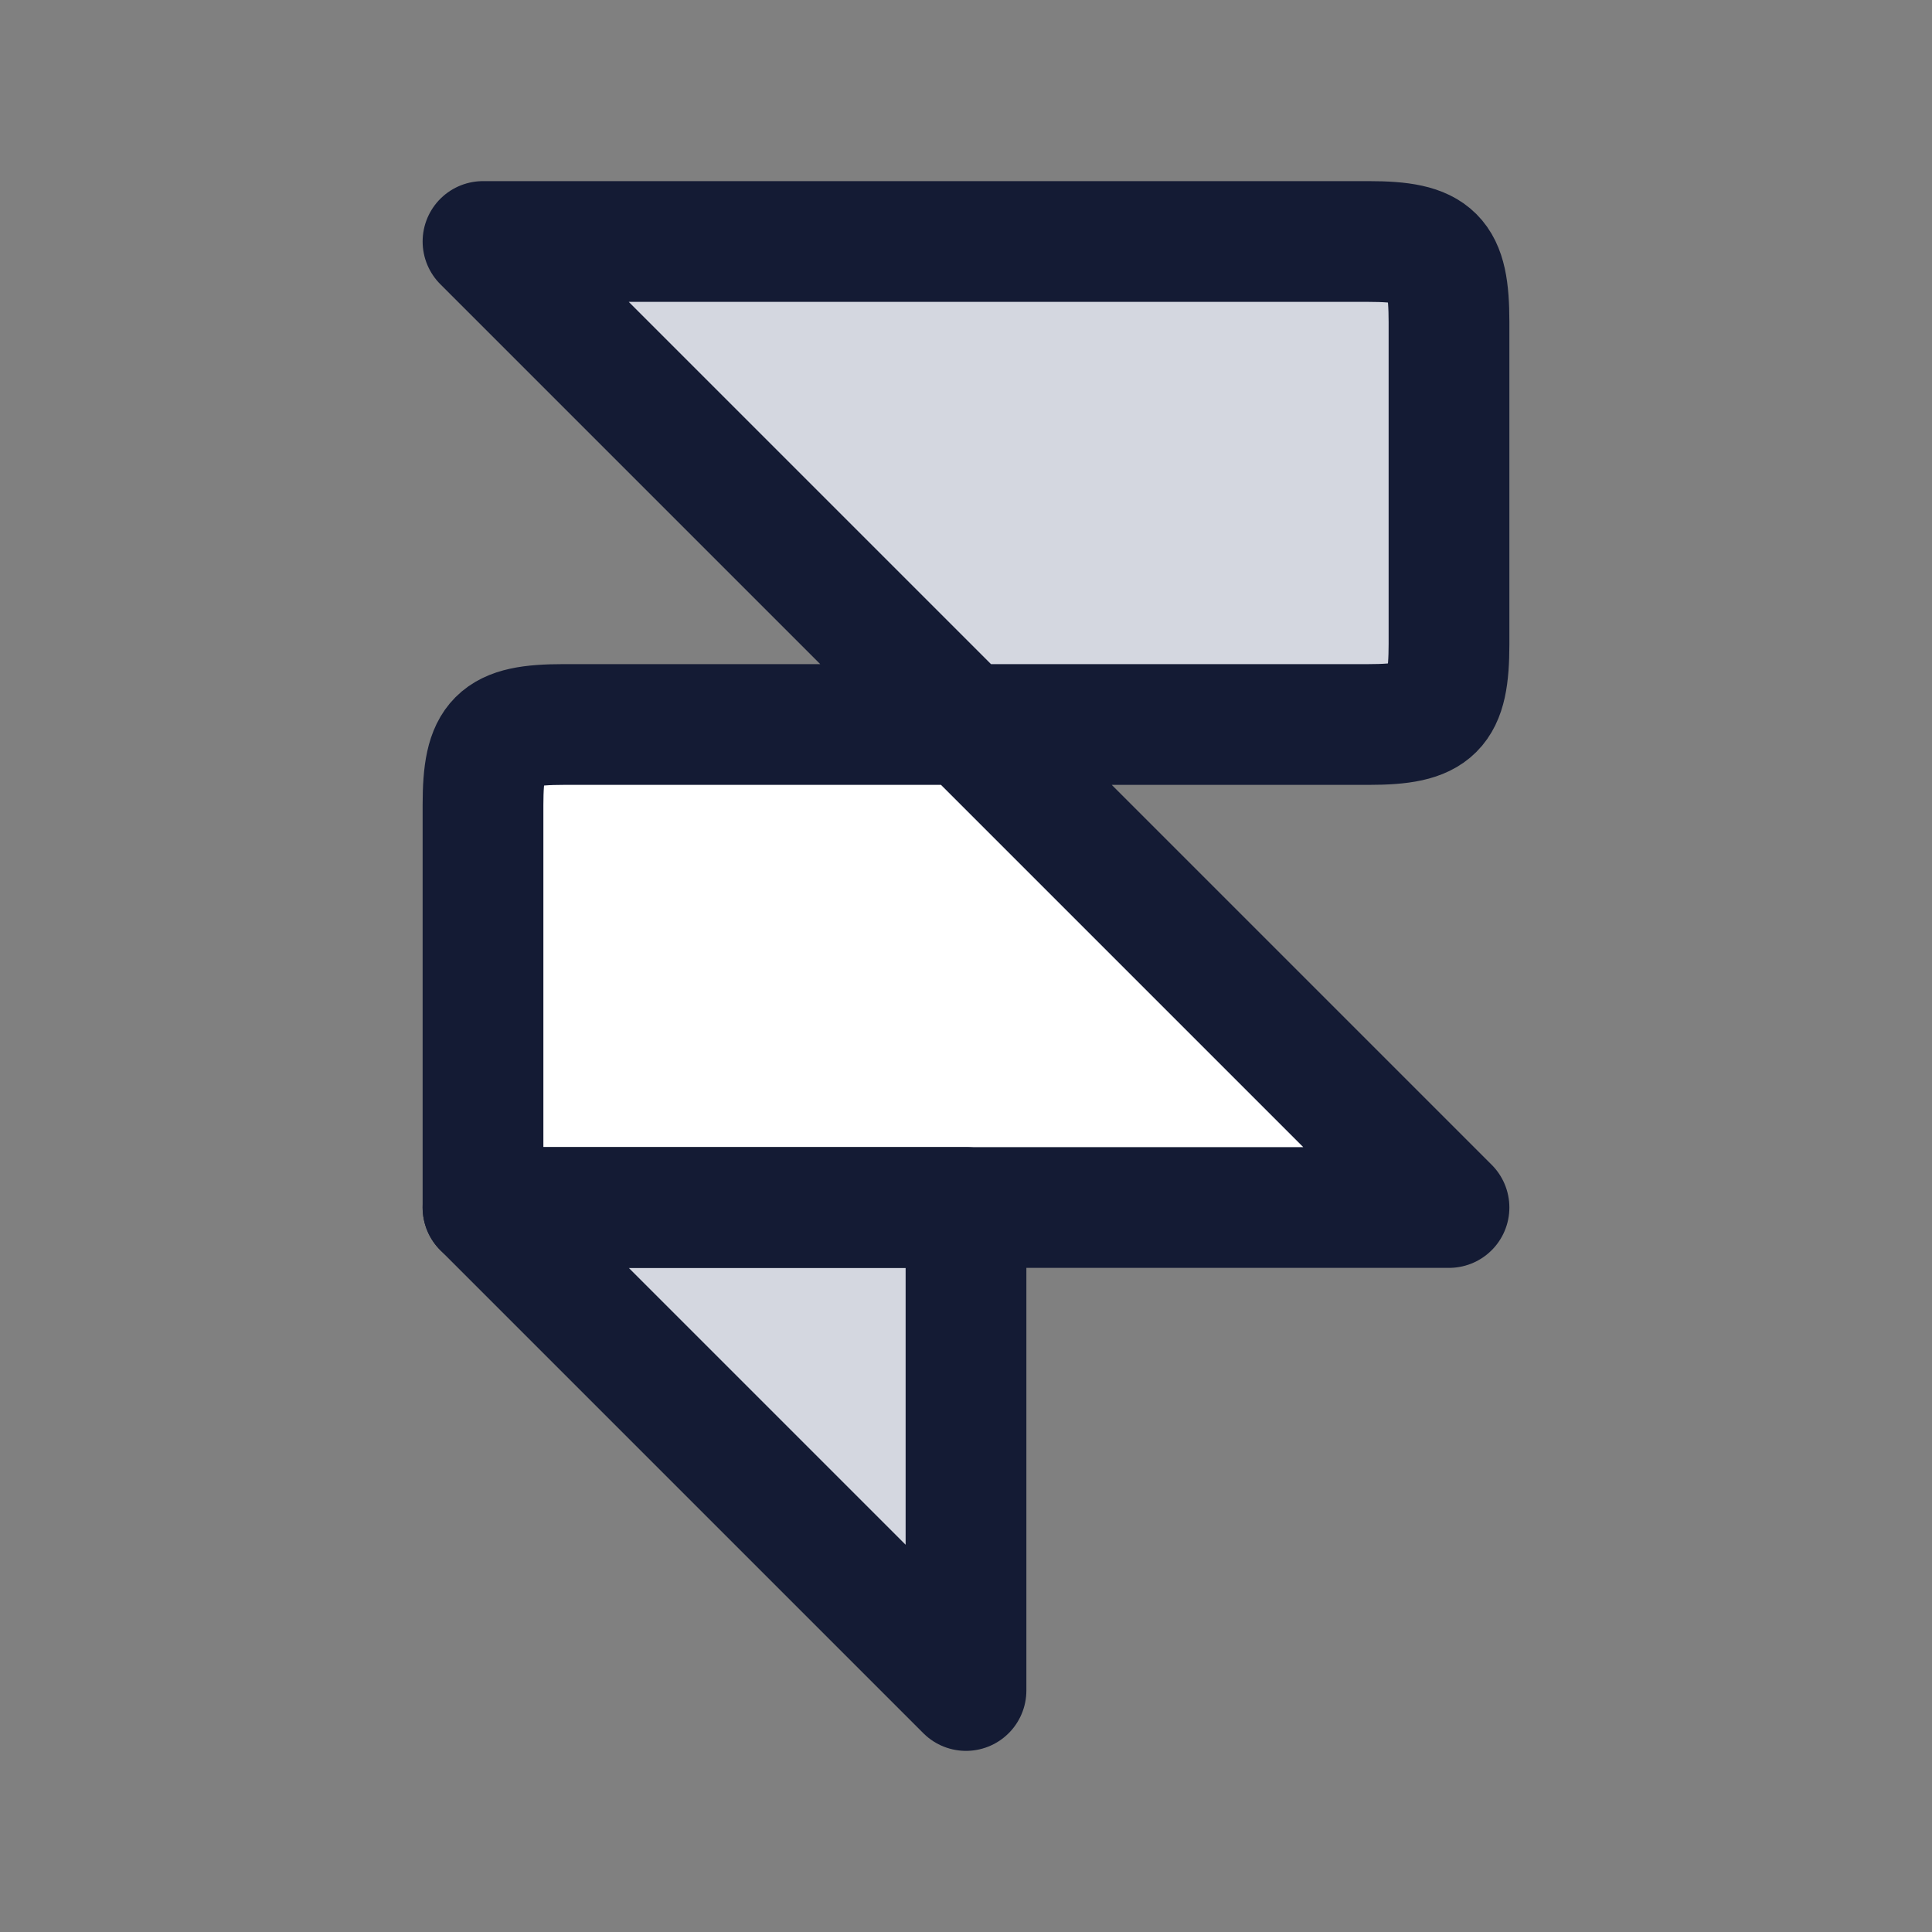 <svg width="24" height="24" viewBox="0 0 24 24" fill="none" xmlns="http://www.w3.org/2000/svg">
<rect x="0" y="0" width="24" height="24" fill="#808080" stroke="none"/>
<path d="M12 9L18 15H6V10C6 9.173 6.173 9 7 9H12Z" fill="white"/>
<path d="M6 3L12 9H17C17.827 9 18 8.827 18 8V4C18 3.173 17.827 3 17 3H6Z" fill="#D4D7E0"/>
<path d="M12 21L6 15H12V21Z" fill="#D4D7E0"/>
<path d="M12 9L18 15H6V10C6 9.173 6.173 9 7 9H12ZM12 9L6 3H17C17.827 3 18 3.173 18 4V8C18 8.827 17.827 9 17 9H12Z" stroke="#141B34" stroke-width="1.5" stroke-linejoin="round"/>
<path d="M12 21L6 15H12V21Z" stroke="#141B34" stroke-width="1.5" stroke-linejoin="round"/>
</svg>

